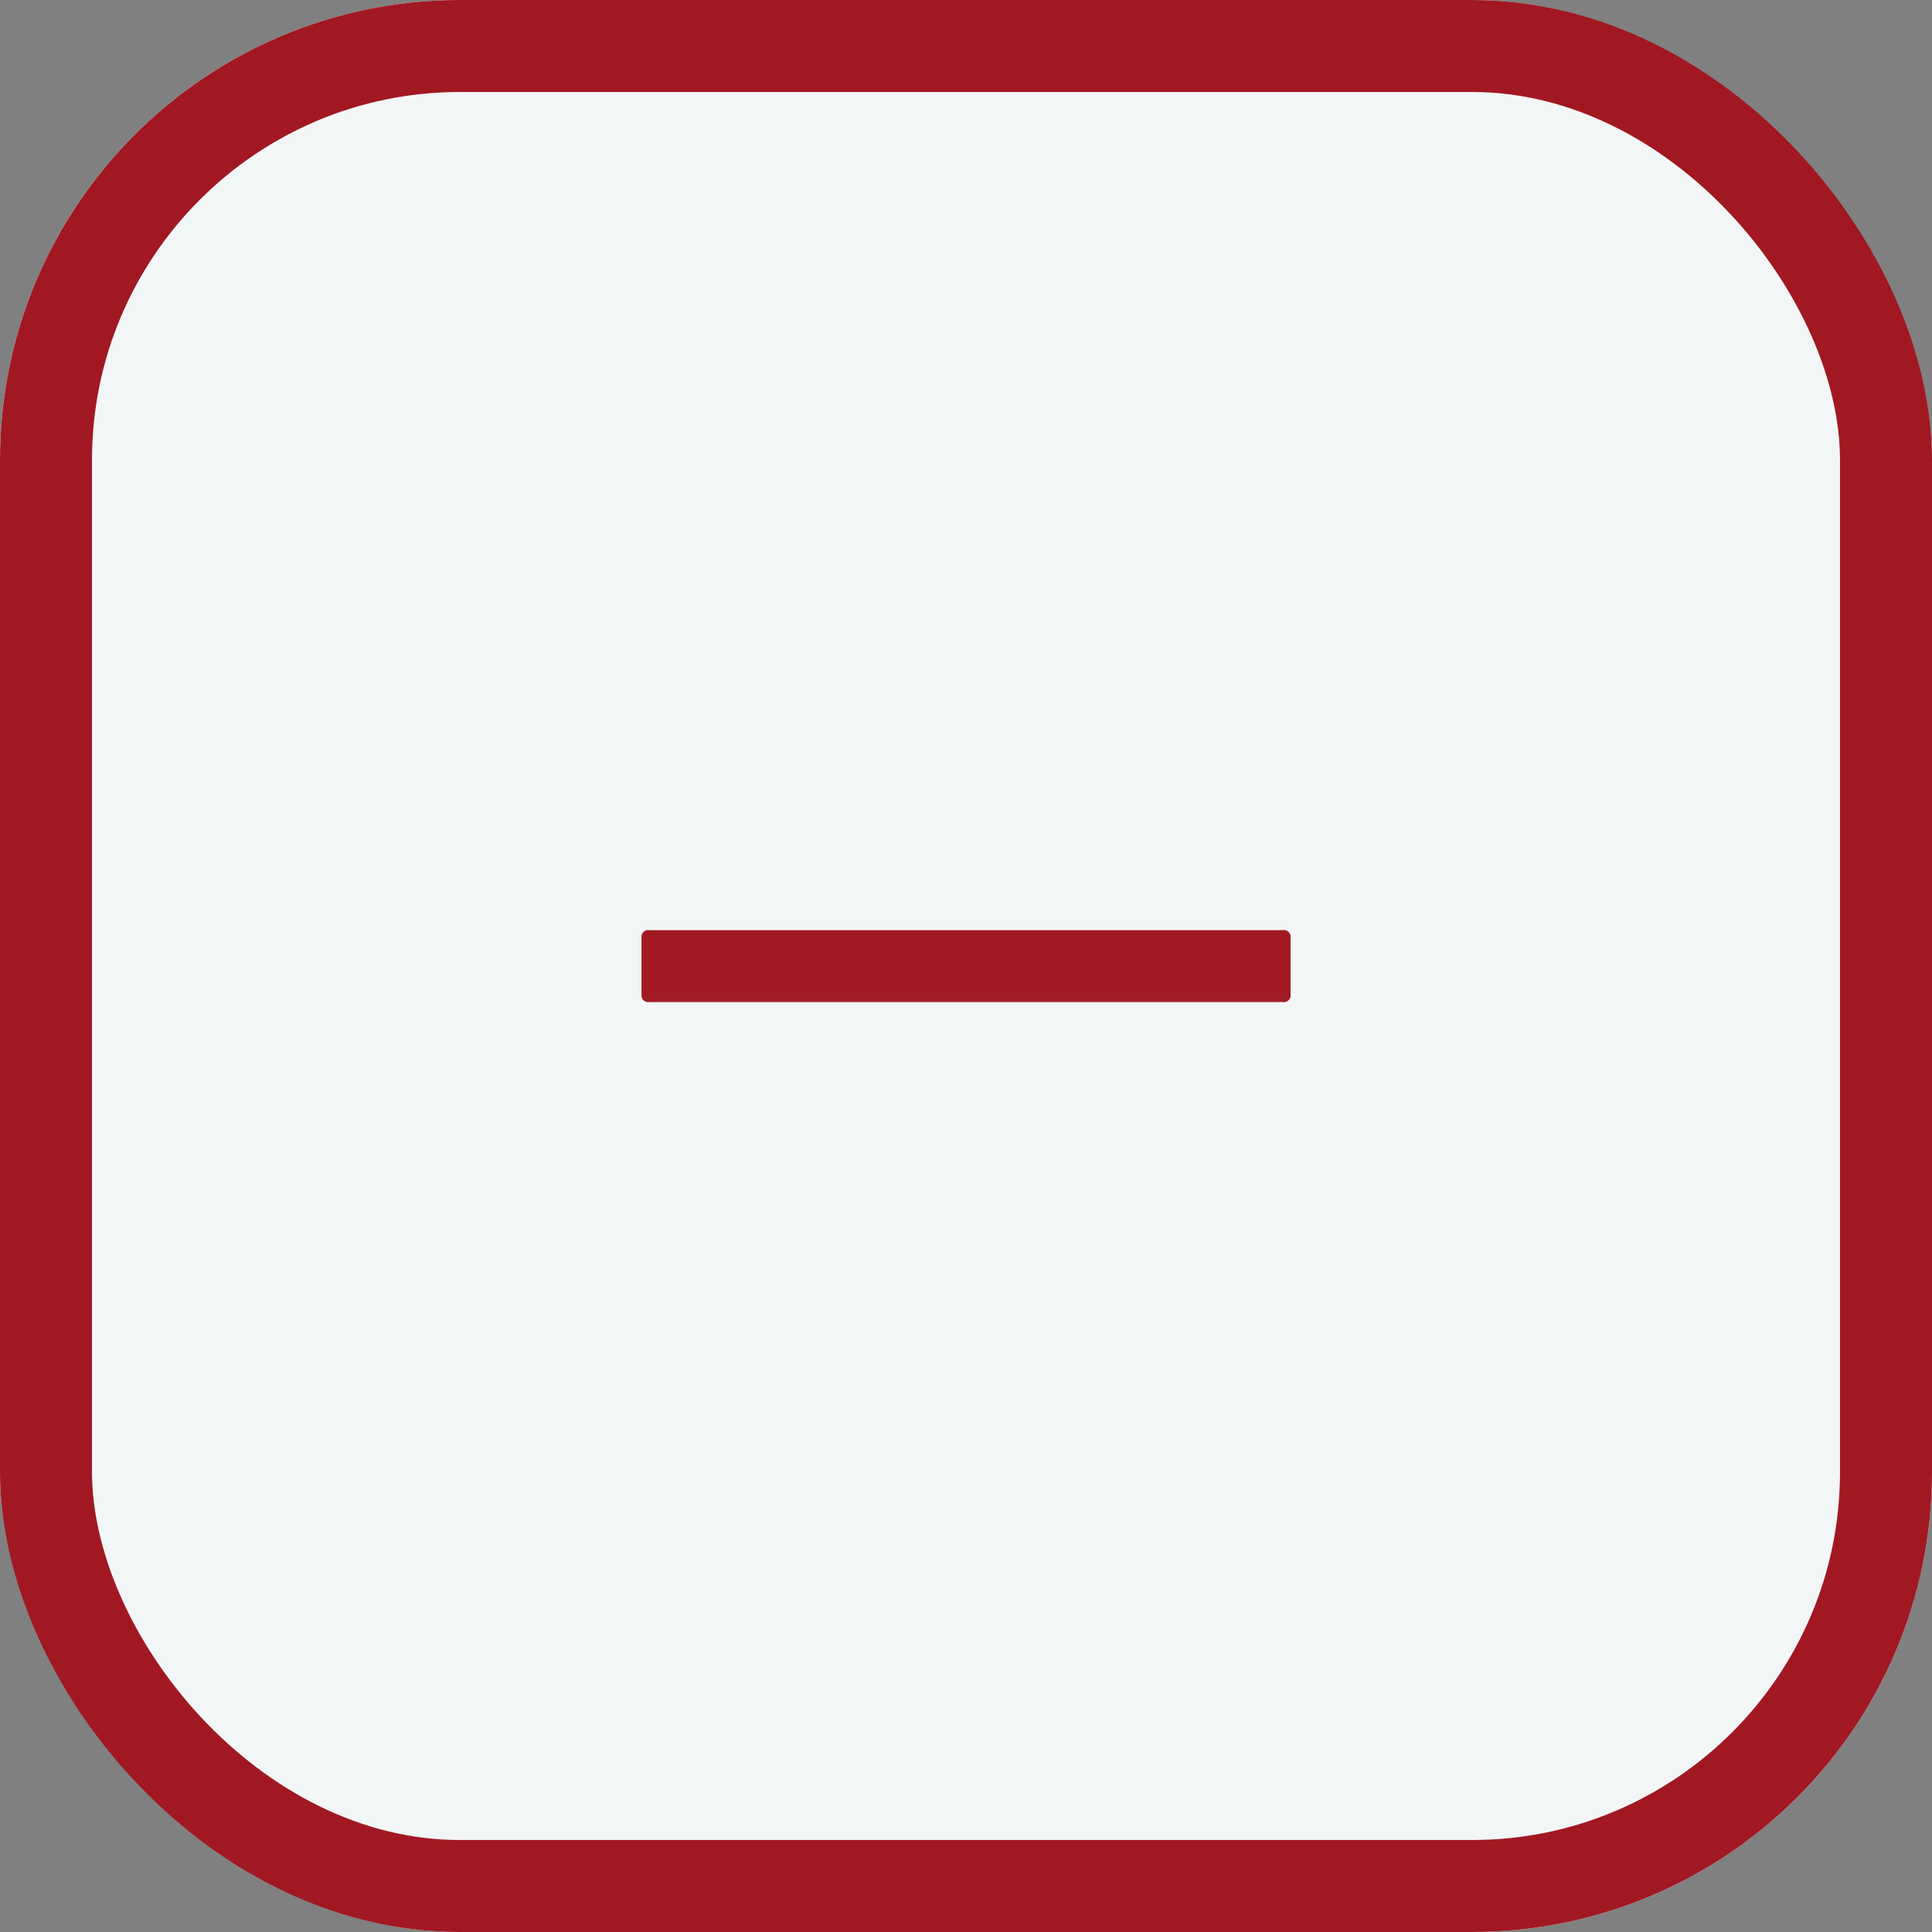 <svg xmlns="http://www.w3.org/2000/svg" width="21" height="21" viewBox="0 0 21 21">
  <rect x="0" y="0" width="21" height="21" fill="#808080" stroke="none"/>
  <g id="minus" transform="translate(-258 -203)">
    <g id="Rectangle_580" data-name="Rectangle 580" transform="translate(258 203)" fill="#f3f6f7" stroke="#a11822" stroke-width="1">
      <rect width="21" height="21" rx="5" stroke="none"/>
      <rect x="0.5" y="0.5" width="20" height="20" rx="4.5" fill="none"/>
    </g>
    <g id="ant-design:plus-outlined" transform="translate(263.25 208.25)">
      <path id="Vector" d="M.082,0H6.973a.073.073,0,0,1,.082.082V.7a.073.073,0,0,1-.082.082H.082A.073.073,0,0,1,0,.7V.082A.073.073,0,0,1,.082,0Z" transform="translate(1.723 4.86)" fill="#a11a23"/>
    </g>
  </g>
</svg>
